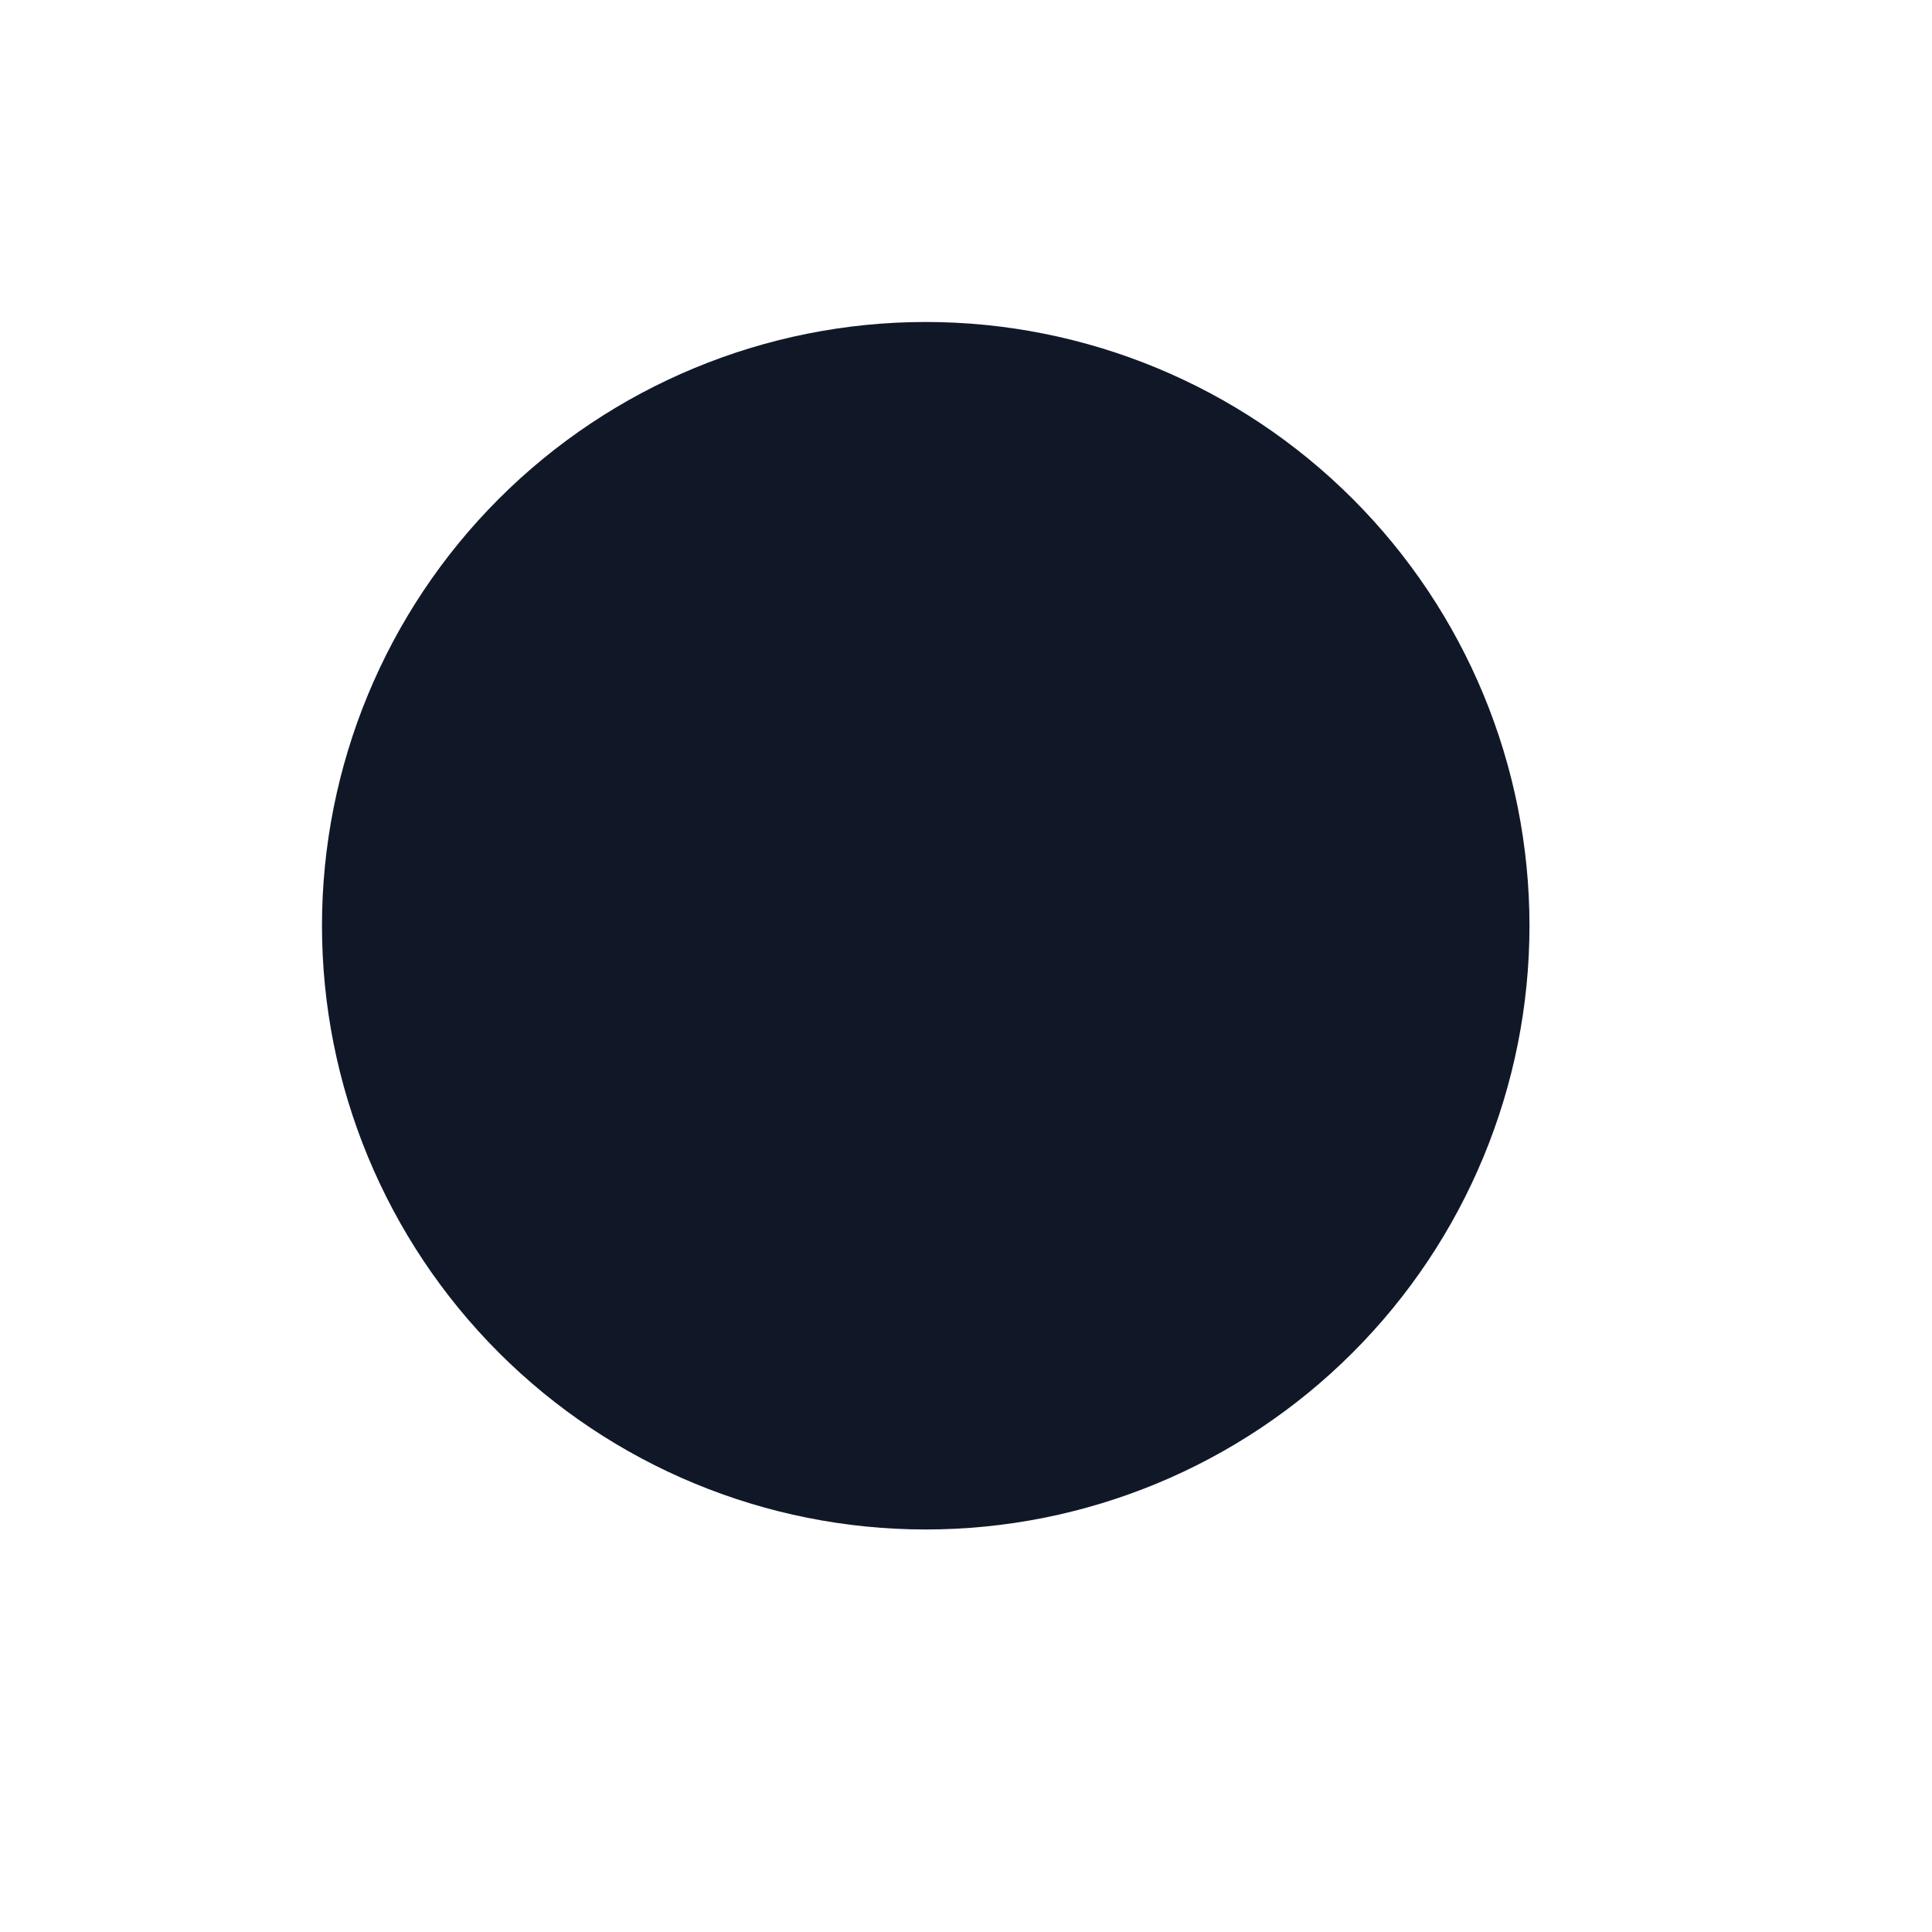 <svg width="32" height="32" viewBox="0 0 32 32" fill="none" xmlns="http://www.w3.org/2000/svg"><g id="Icon-Dot"><g clip-path="url(#clip0_8_1917)"><g id="size=md (32px)"><path id="Vector" d="M15.333 25.333C12.681 25.333 10.137 24.28 8.262 22.404C6.387 20.529 5.333 17.985 5.333 15.333C5.333 12.681 6.387 10.138 8.262 8.262C10.137 6.387 12.681 5.333 15.333 5.333C17.985 5.333 20.529 6.387 22.404 8.262C24.28 10.138 25.333 12.681 25.333 15.333C25.333 17.985 24.28 20.529 22.404 22.404C20.529 24.28 17.985 25.333 15.333 25.333Z" fill="#101828"/></g></g></g><defs><clipPath id="clip0_8_1917"><rect width="32" height="32" rx="5" fill="white"/></clipPath></defs></svg>